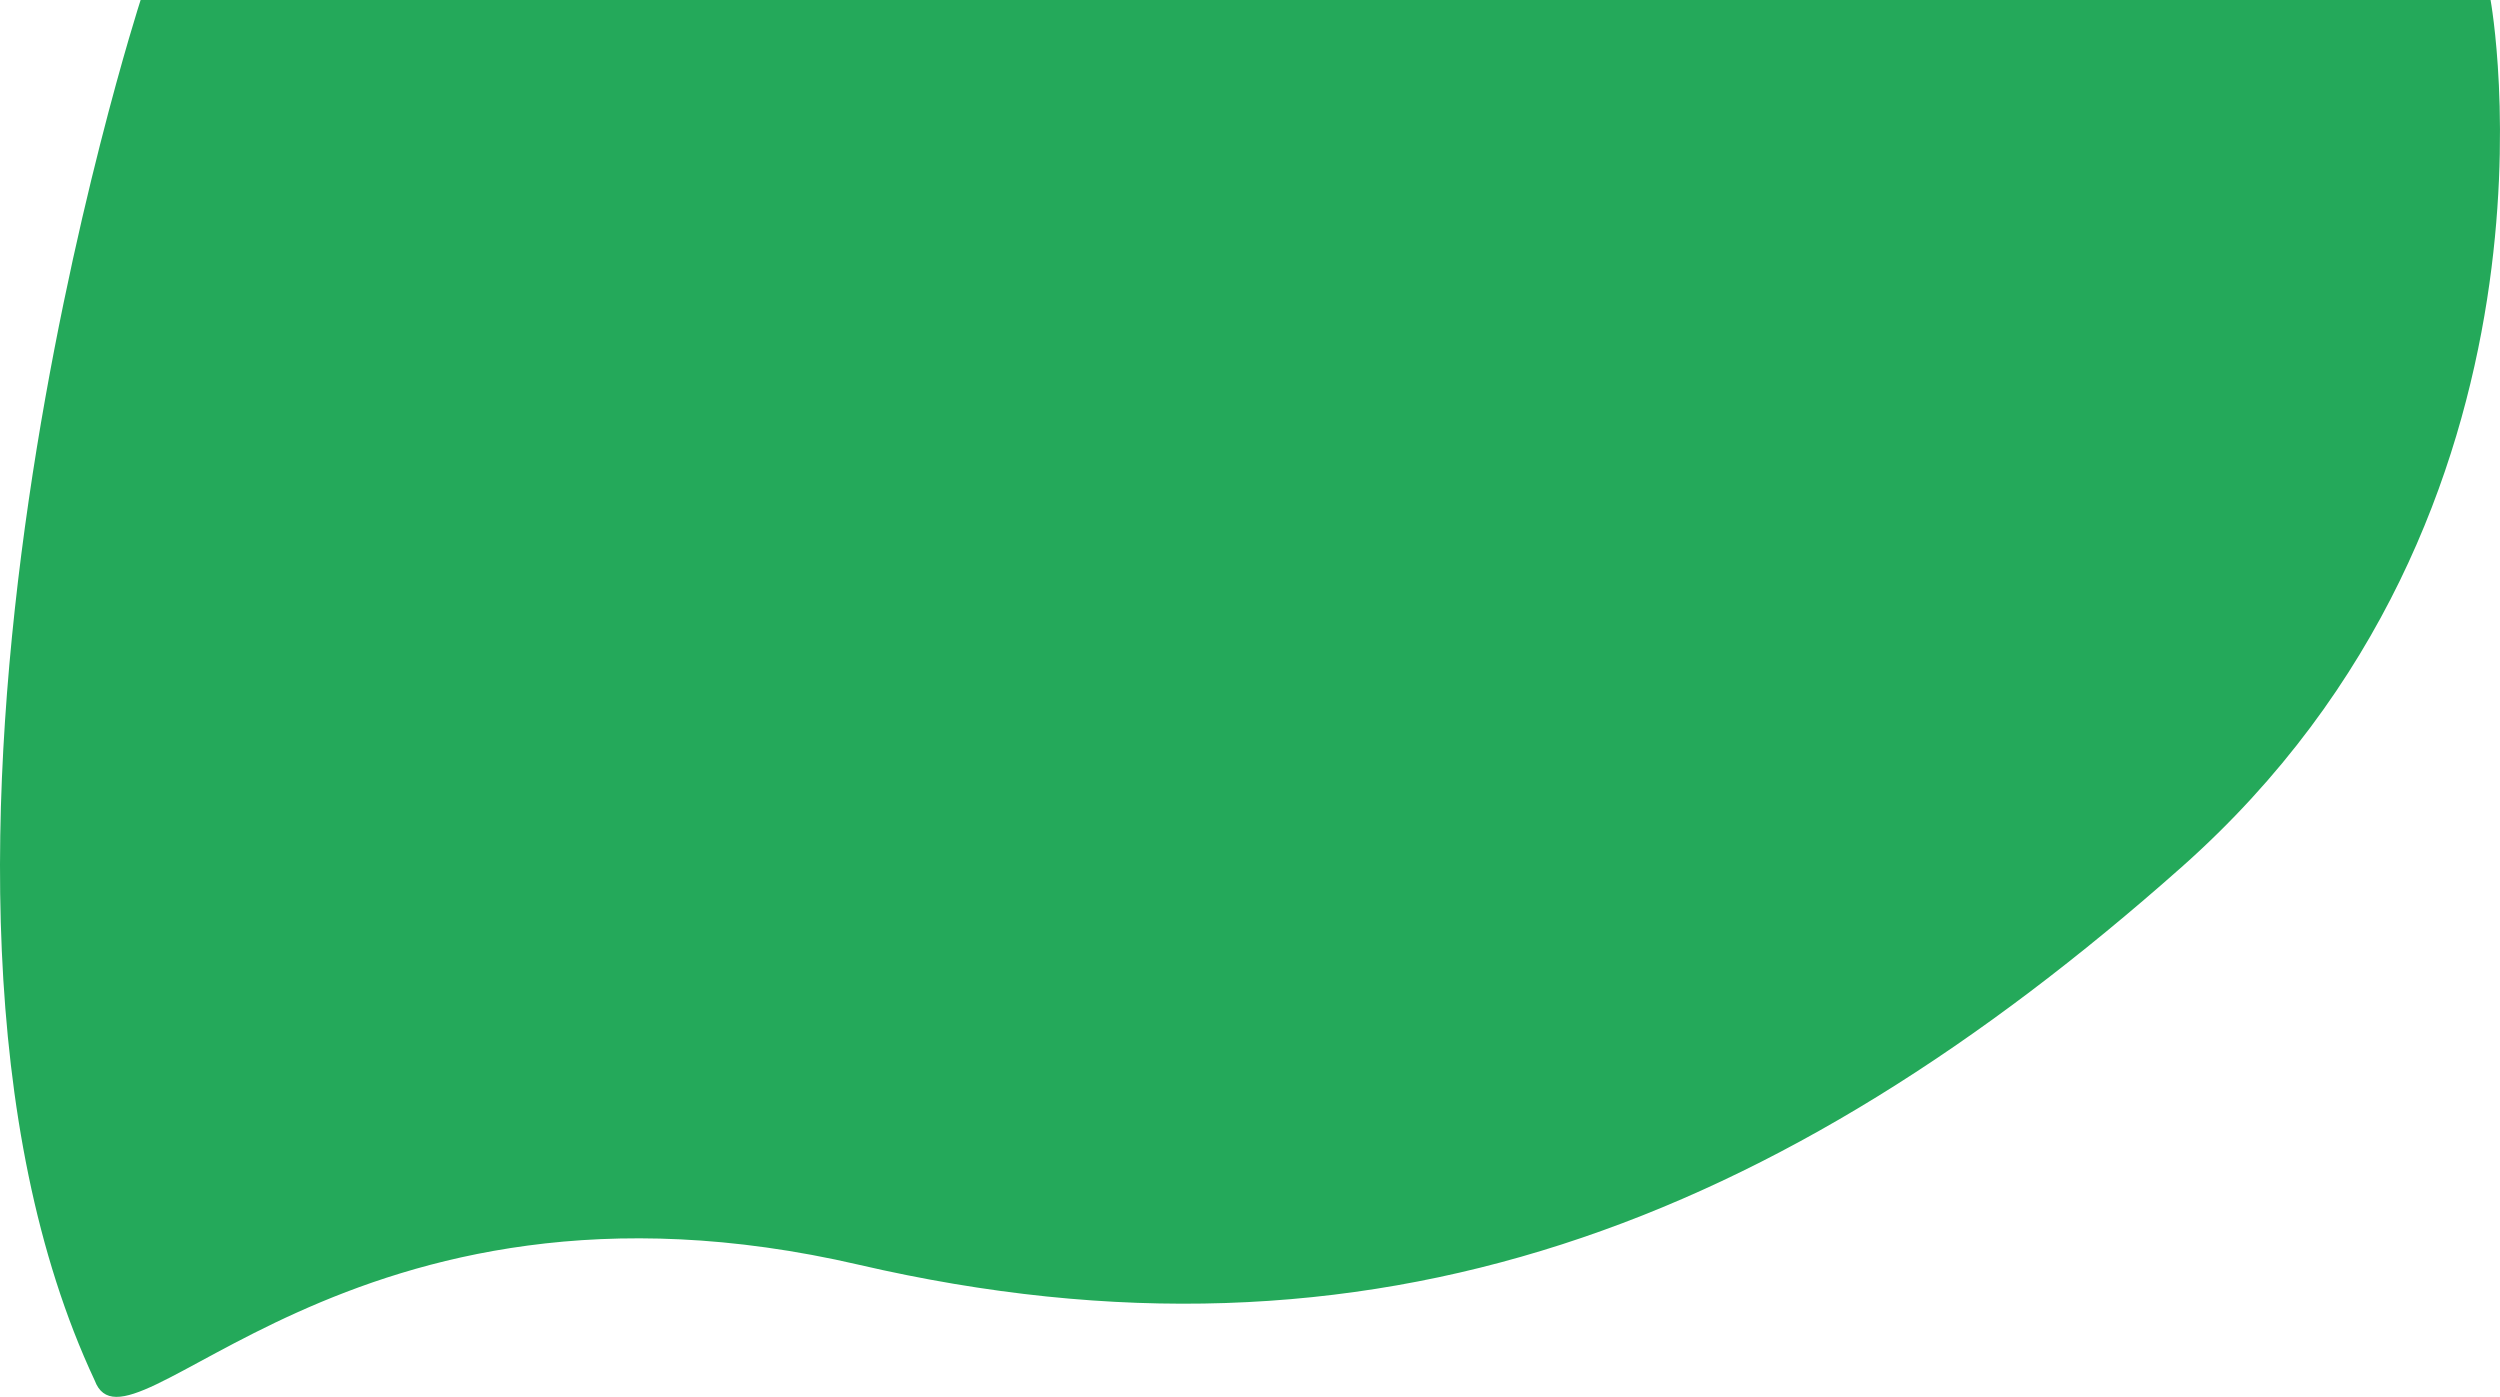 <svg xmlns="http://www.w3.org/2000/svg" width="224.464" height="125.42" viewBox="0 0 224.464 125.42">
  <path id="Path_311" data-name="Path 311" d="M0,0H210.991s8.4,45.79-27.73,77.843-72.687,46.4-118.763,35.716S-1.046,132.18-4.127,123.938C-25.415,78.453,0,0,0,0Z" transform="translate(12.626)" fill="#24a95a"/>
</svg>
